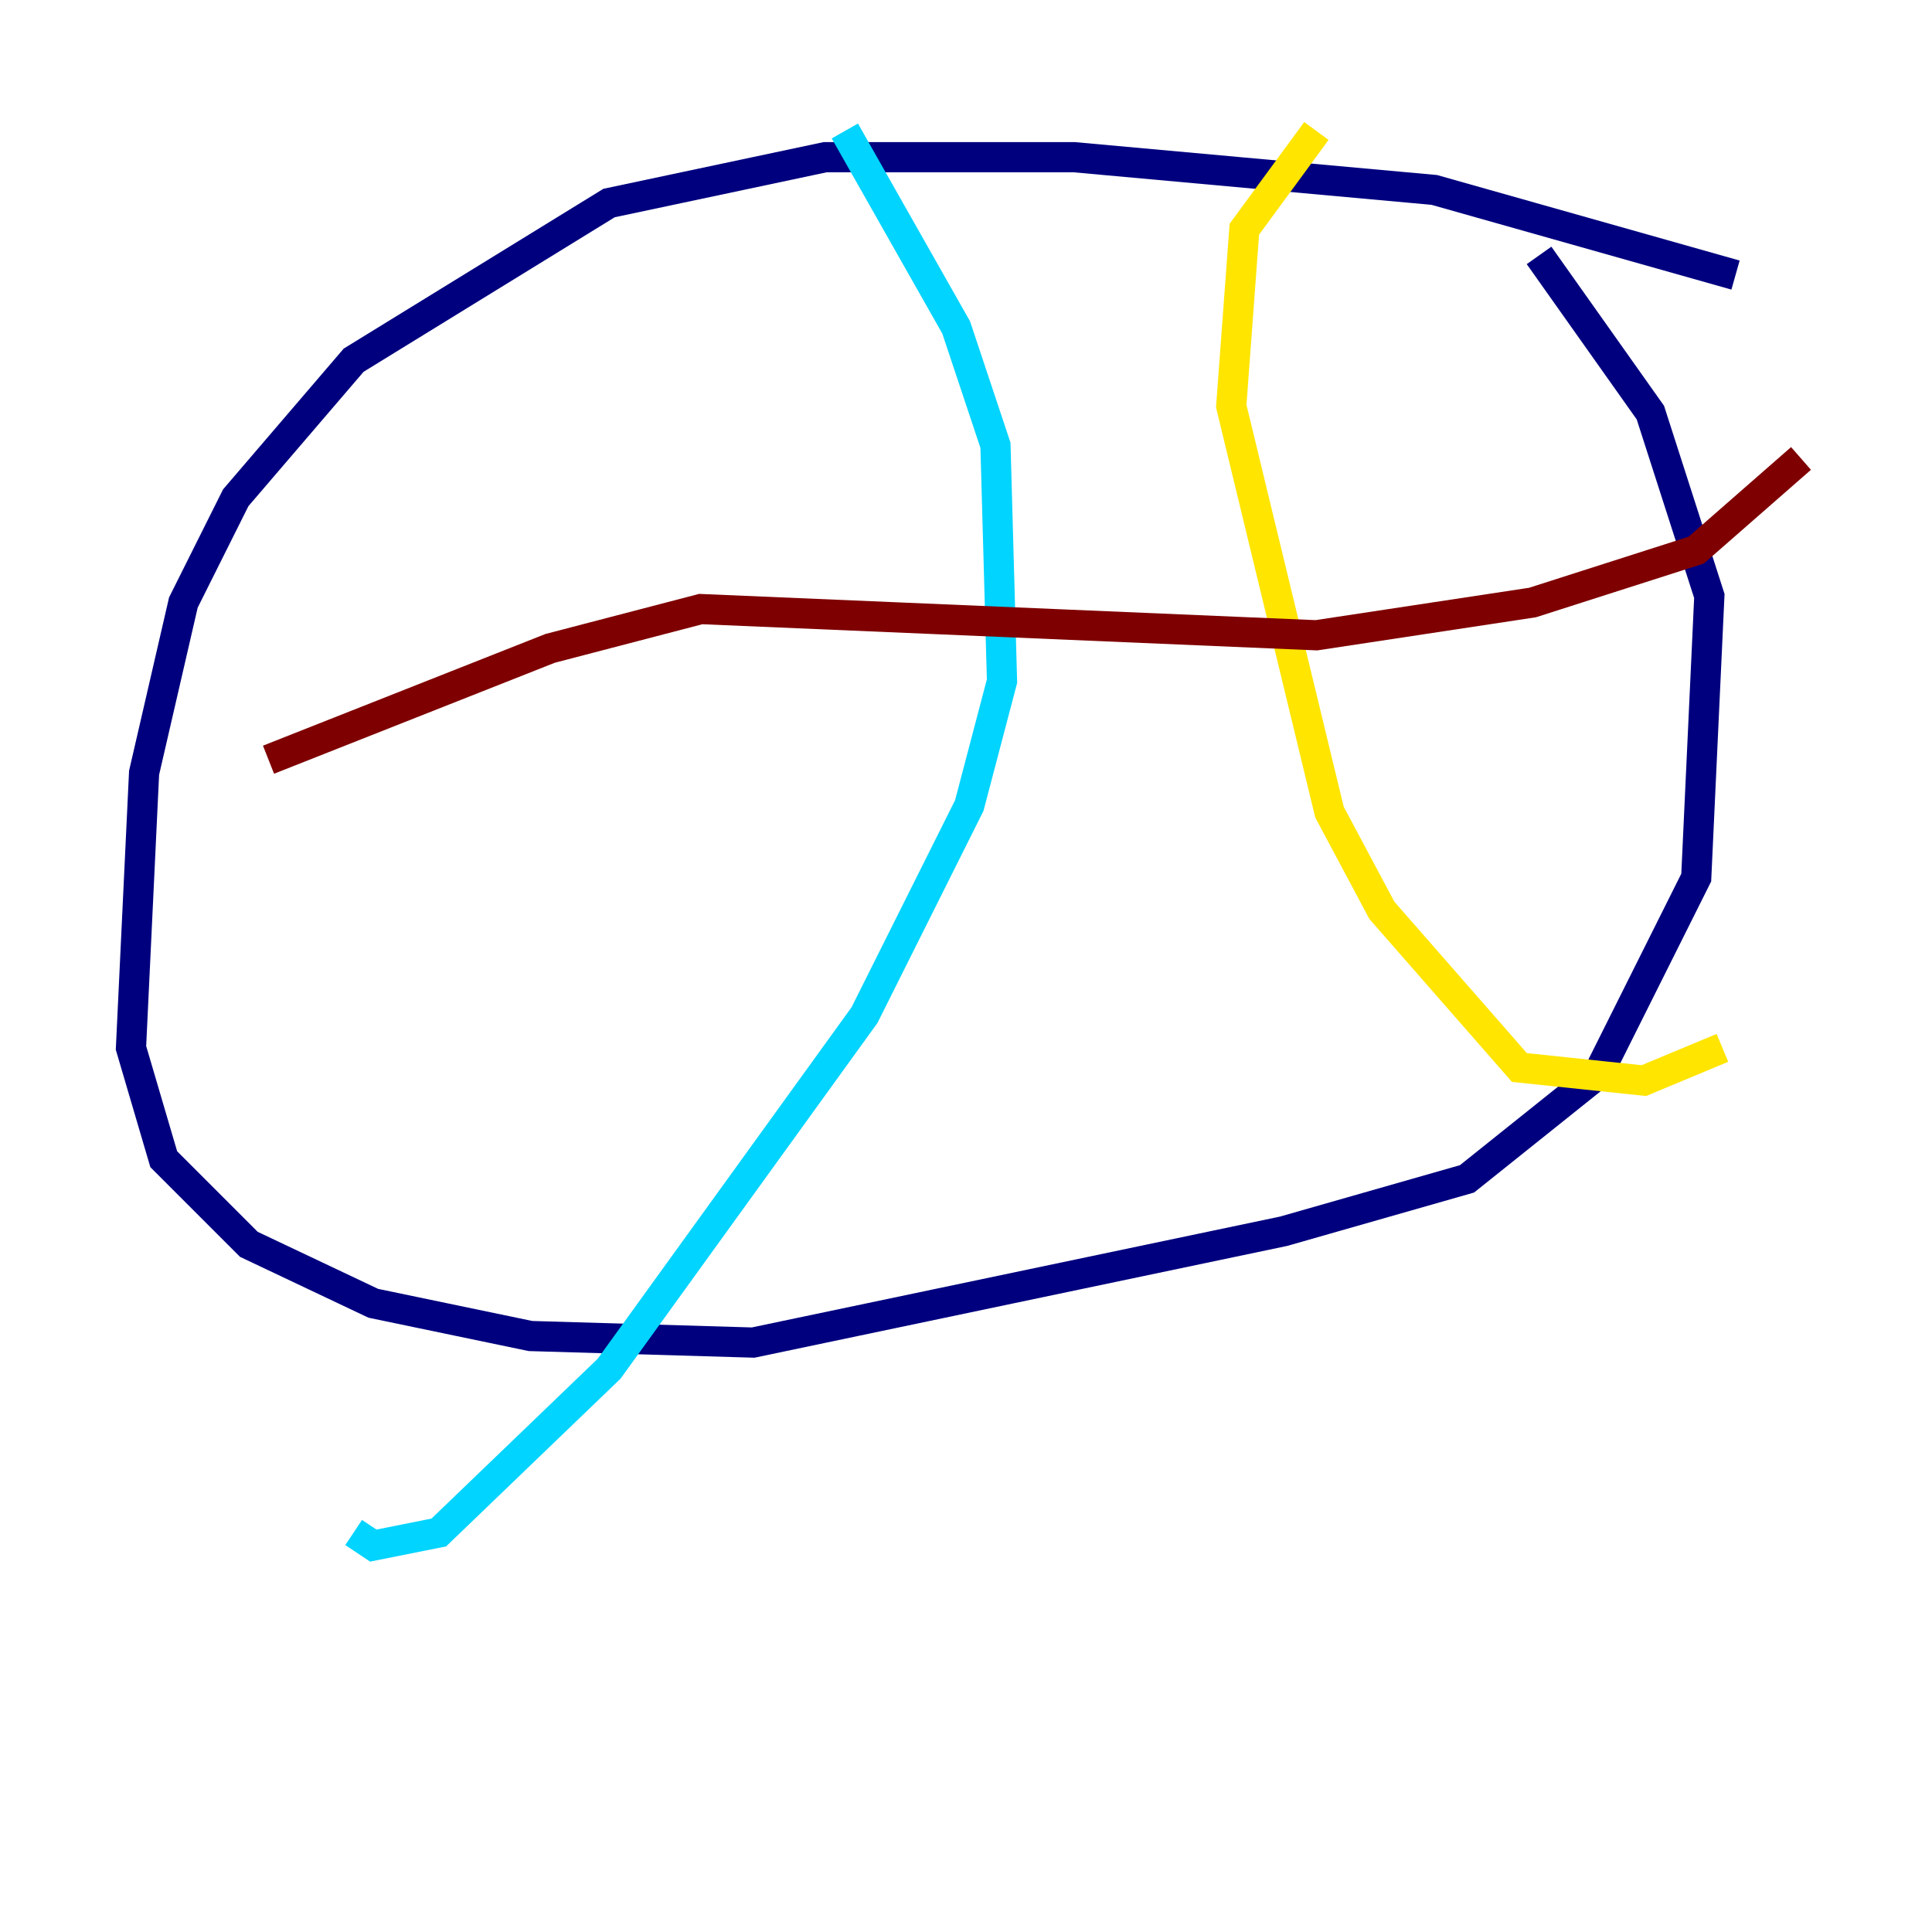 <?xml version="1.0" encoding="utf-8" ?>
<svg baseProfile="tiny" height="128" version="1.2" viewBox="0,0,128,128" width="128" xmlns="http://www.w3.org/2000/svg" xmlns:ev="http://www.w3.org/2001/xml-events" xmlns:xlink="http://www.w3.org/1999/xlink"><defs /><polyline fill="none" points="114.983,18.224 95.024,12.583 71.159,10.414 54.671,10.414 40.352,13.451 23.43,23.864 15.62,32.976 12.149,39.919 9.546,51.2 8.678,69.424 10.848,76.8 16.488,82.441 24.732,86.346 35.146,88.515 49.898,88.949 85.044,81.573 97.193,78.102 105.871,71.159 112.38,58.142 113.248,39.485 109.342,27.336 101.966,16.922" stroke="#00007f" stroke-width="2" /><polyline fill="none" points="55.973,8.678 63.349,21.695 65.953,29.505 66.386,45.125 64.217,53.37 57.275,67.254 40.352,90.685 29.071,101.532 24.732,102.4 23.43,101.532" stroke="#00d4ff" stroke-width="2" /><polyline fill="none" points="87.214,8.678 82.441,15.186 81.573,26.902 88.081,53.803 91.552,60.312 100.664,70.725 108.909,71.593 114.115,69.424" stroke="#ffe500" stroke-width="2" /><polyline fill="none" points="17.79,50.332 36.447,42.956 46.427,40.352 87.214,42.088 101.532,39.919 112.38,36.447 119.322,30.373" stroke="#7f0000" stroke-width="2" /></svg>